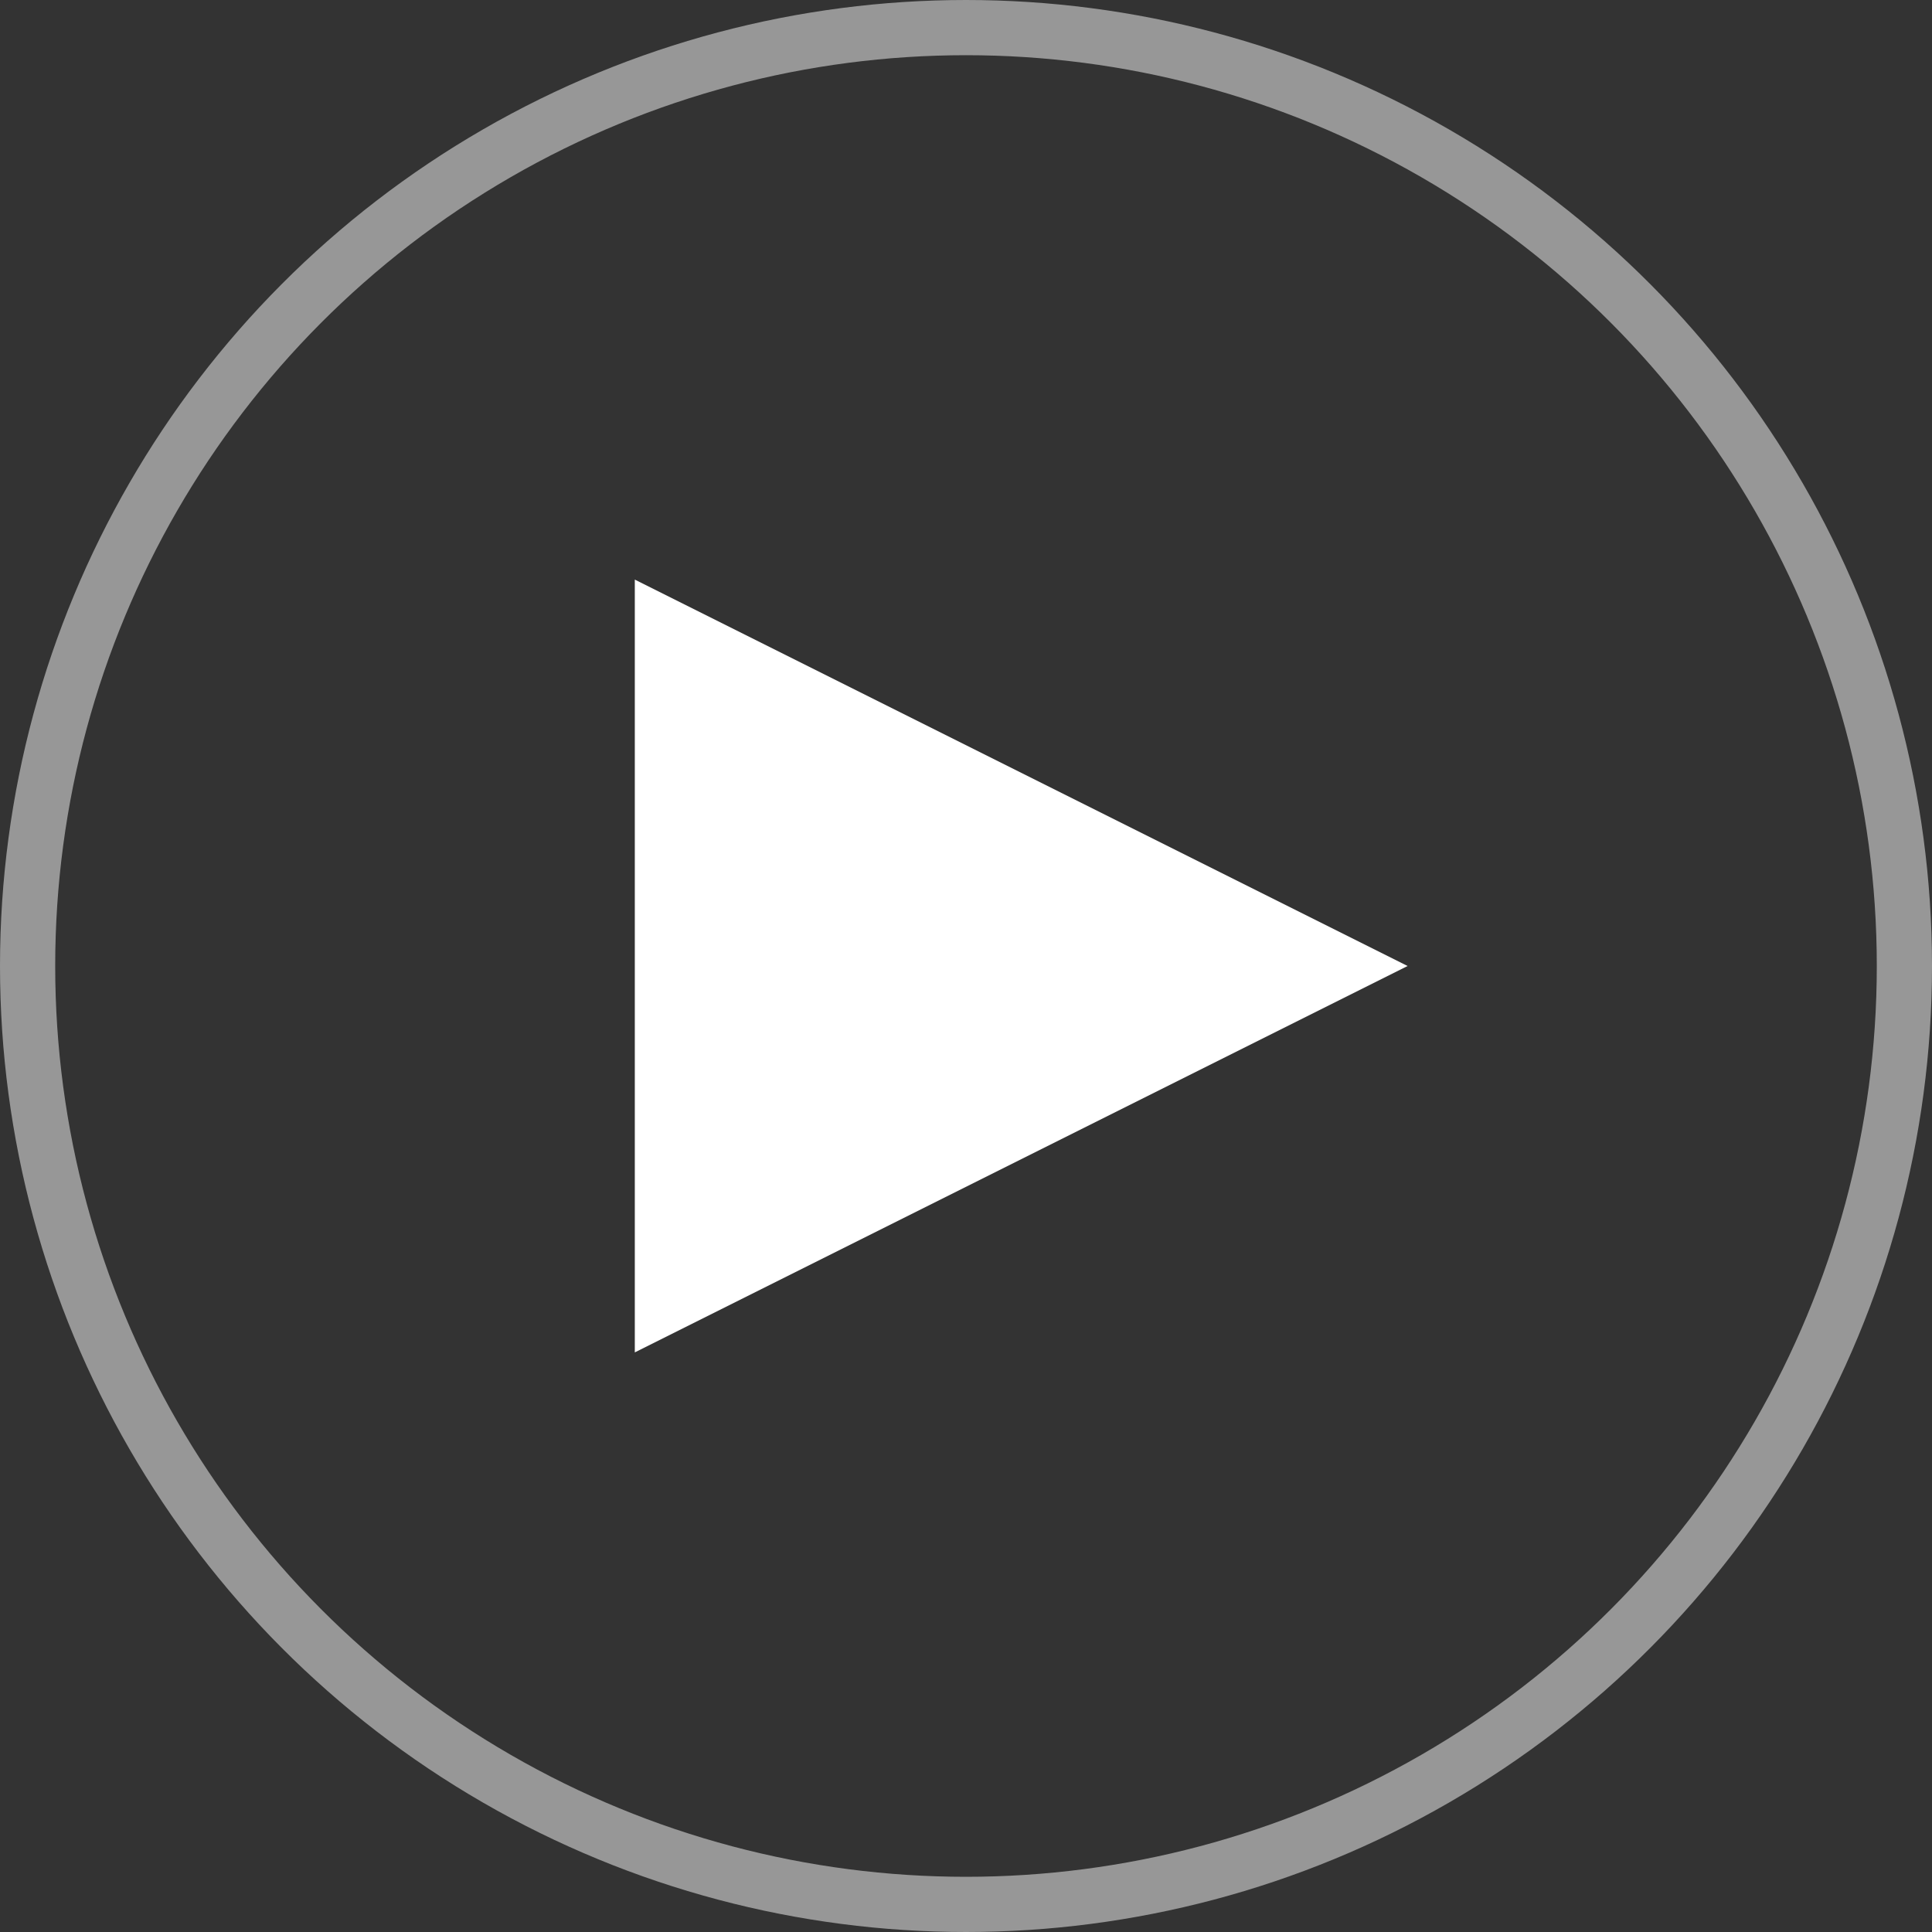 <?xml version="1.0" encoding="UTF-8"?>
<svg width="70px" height="70px" viewBox="0 0 70 70" version="1.1" xmlns="http://www.w3.org/2000/svg" xmlns:xlink="http://www.w3.org/1999/xlink">
    <rect x="0" y="0" width="70" height="70" fill="#333333" stroke="none"/>
    <!-- Generator: Sketch 46.1 (44463) - http://www.bohemiancoding.com/sketch -->
    <title>Group 14</title>
    <desc>Created with Sketch.</desc>
    <defs></defs>
    <g id="Page-1" stroke="none" stroke-width="1" fill="none" fill-rule="evenodd">
        <g id="Up_UI_f_download" transform="translate(-31, -404)">
            <g id="Group-14" transform="translate(32, 405)">
                <circle id="Oval-Copy-5" stroke="#979797" stroke-width="2" cx="34" cy="34" r="34"></circle>
                <polygon id="Triangle" fill="#FFFFFF" points="50 34 22 48 22 20"></polygon>
            </g>
        </g>
    </g>
</svg>
